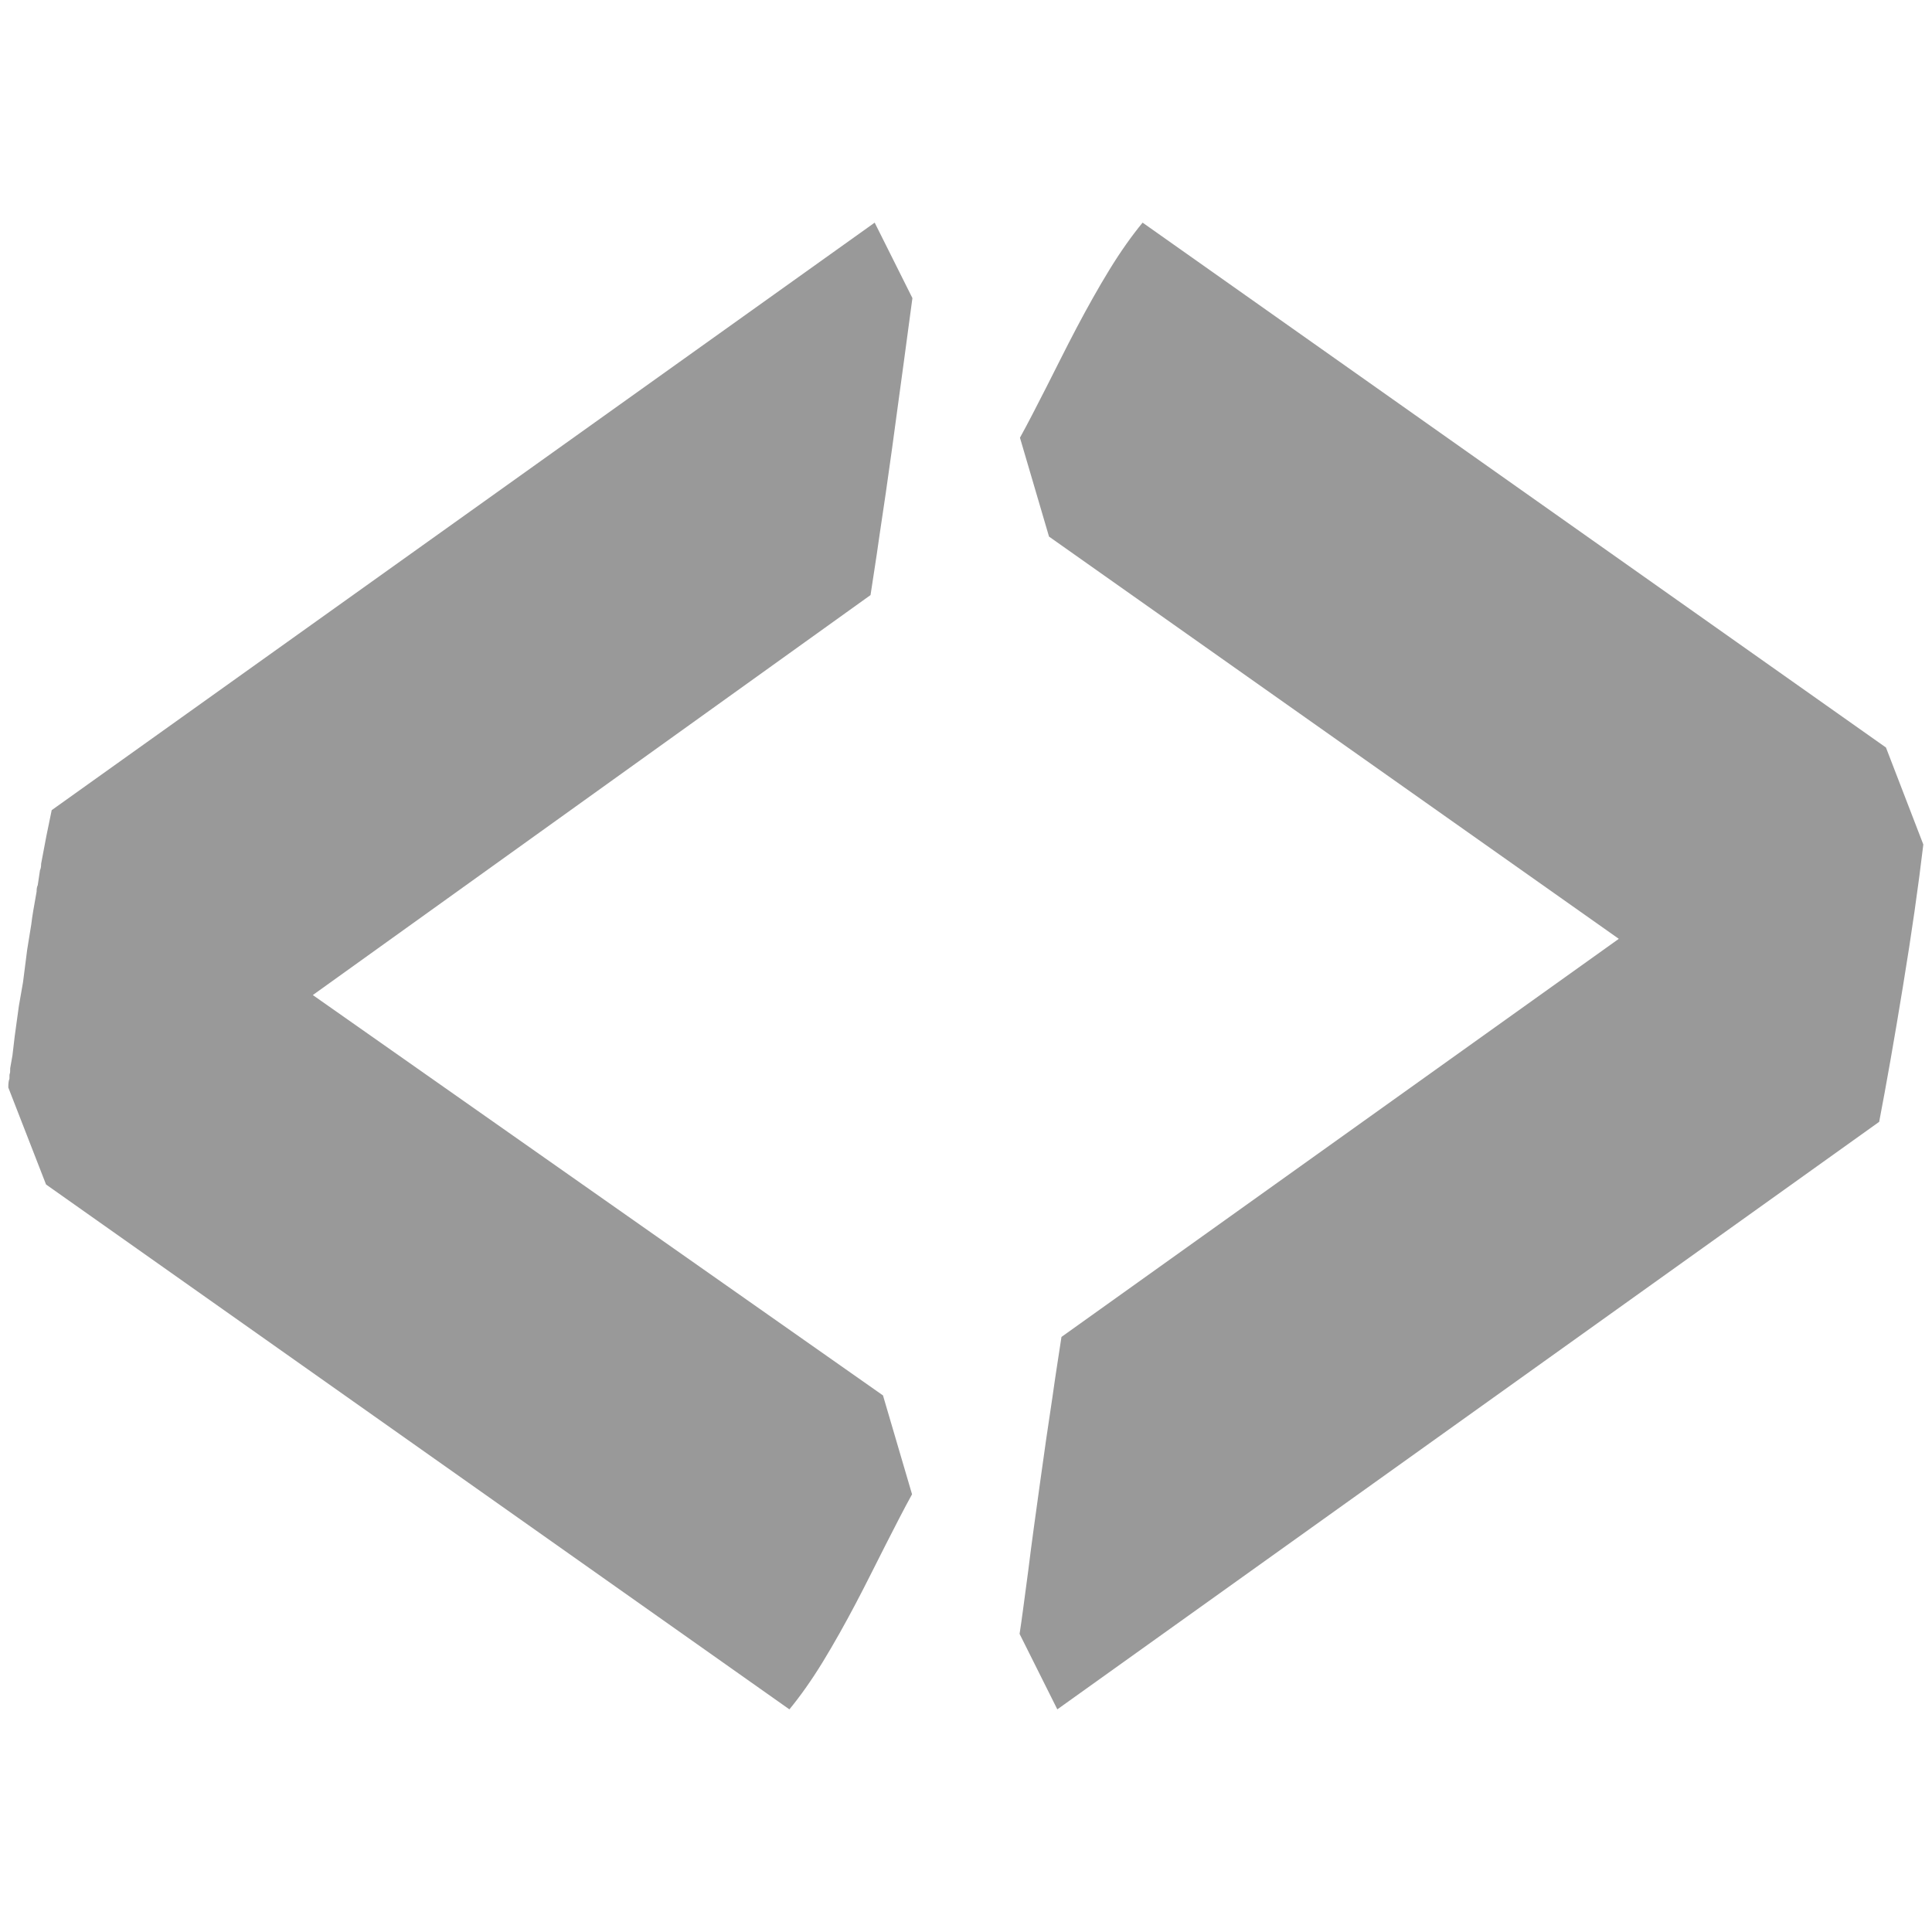 <?xml version="1.0" encoding="utf-8"?>
<!-- Generator: Adobe Illustrator 19.2.1, SVG Export Plug-In . SVG Version: 6.00 Build 0)  -->
<svg version="1.1" id="Layer_1" xmlns="http://www.w3.org/2000/svg" xmlns:xlink="http://www.w3.org/1999/xlink" x="0px" y="0px"
	 viewBox="0 0 512 512" style="enable-background:new 0 0 512 512;" xml:space="preserve">
<style type="text/css">
	.st0{fill:#999999;}
</style>
<g>
	<path class="st0" d="M241.7,396c-2.1,3.8-4.4,8.3-7,13.4c-2.6,5.1-5.2,10.4-8,15.7c-2.8,5.3-5.7,10.5-8.7,15.4
		c-3,4.9-6,9.1-8.8,12.5l-197-139.1l-10-25.7c0-1.1,0.1-1.9,0.3-2.3c0-0.8,0-1.2,0.1-1.4c0.1-0.2,0.1-0.7,0.1-1.4l0.6-3.4l0.6-5.1
		l1.1-8l1.1-6.3l1.1-8.6l1.1-6.8c0.2-1.9,0.7-4.7,1.4-8.6c0-0.8,0.1-1.3,0.3-1.7l0.6-4c0.2-0.4,0.3-0.9,0.3-1.7l1.4-7.4l1.4-6.8
		L231.8,59l10,20c-0.6,4.2-1.3,9.9-2.3,17.1c-1,7.2-2,14.8-3.1,22.8s-2.2,15.6-3.3,22.8c-1,7.2-1.9,12.5-2.4,16L82.9,263.7
		L234,369.8L241.7,396z"/>
	<path class="st0" d="M509.7,223.8c-1.3,11-3.1,23.6-5.4,37.6c-2.3,14.1-4.4,26-6.3,35.9L280.2,453l-10-20c0.6-3.8,1.3-9.4,2.3-16.8
		c0.9-7.4,2-15.1,3.1-23.1c1.1-8,2.2-15.6,3.3-22.8c1-7.2,1.9-12.5,2.4-16l147.7-105.5L278,142.2l-7.7-26.2c2.1-3.8,4.4-8.3,7-13.4
		c2.6-5.1,5.2-10.4,8-15.7c2.8-5.3,5.7-10.5,8.7-15.4c3-4.9,6-9.1,8.8-12.5l197,139.1L509.7,223.8z"/>
</g>
</svg>
